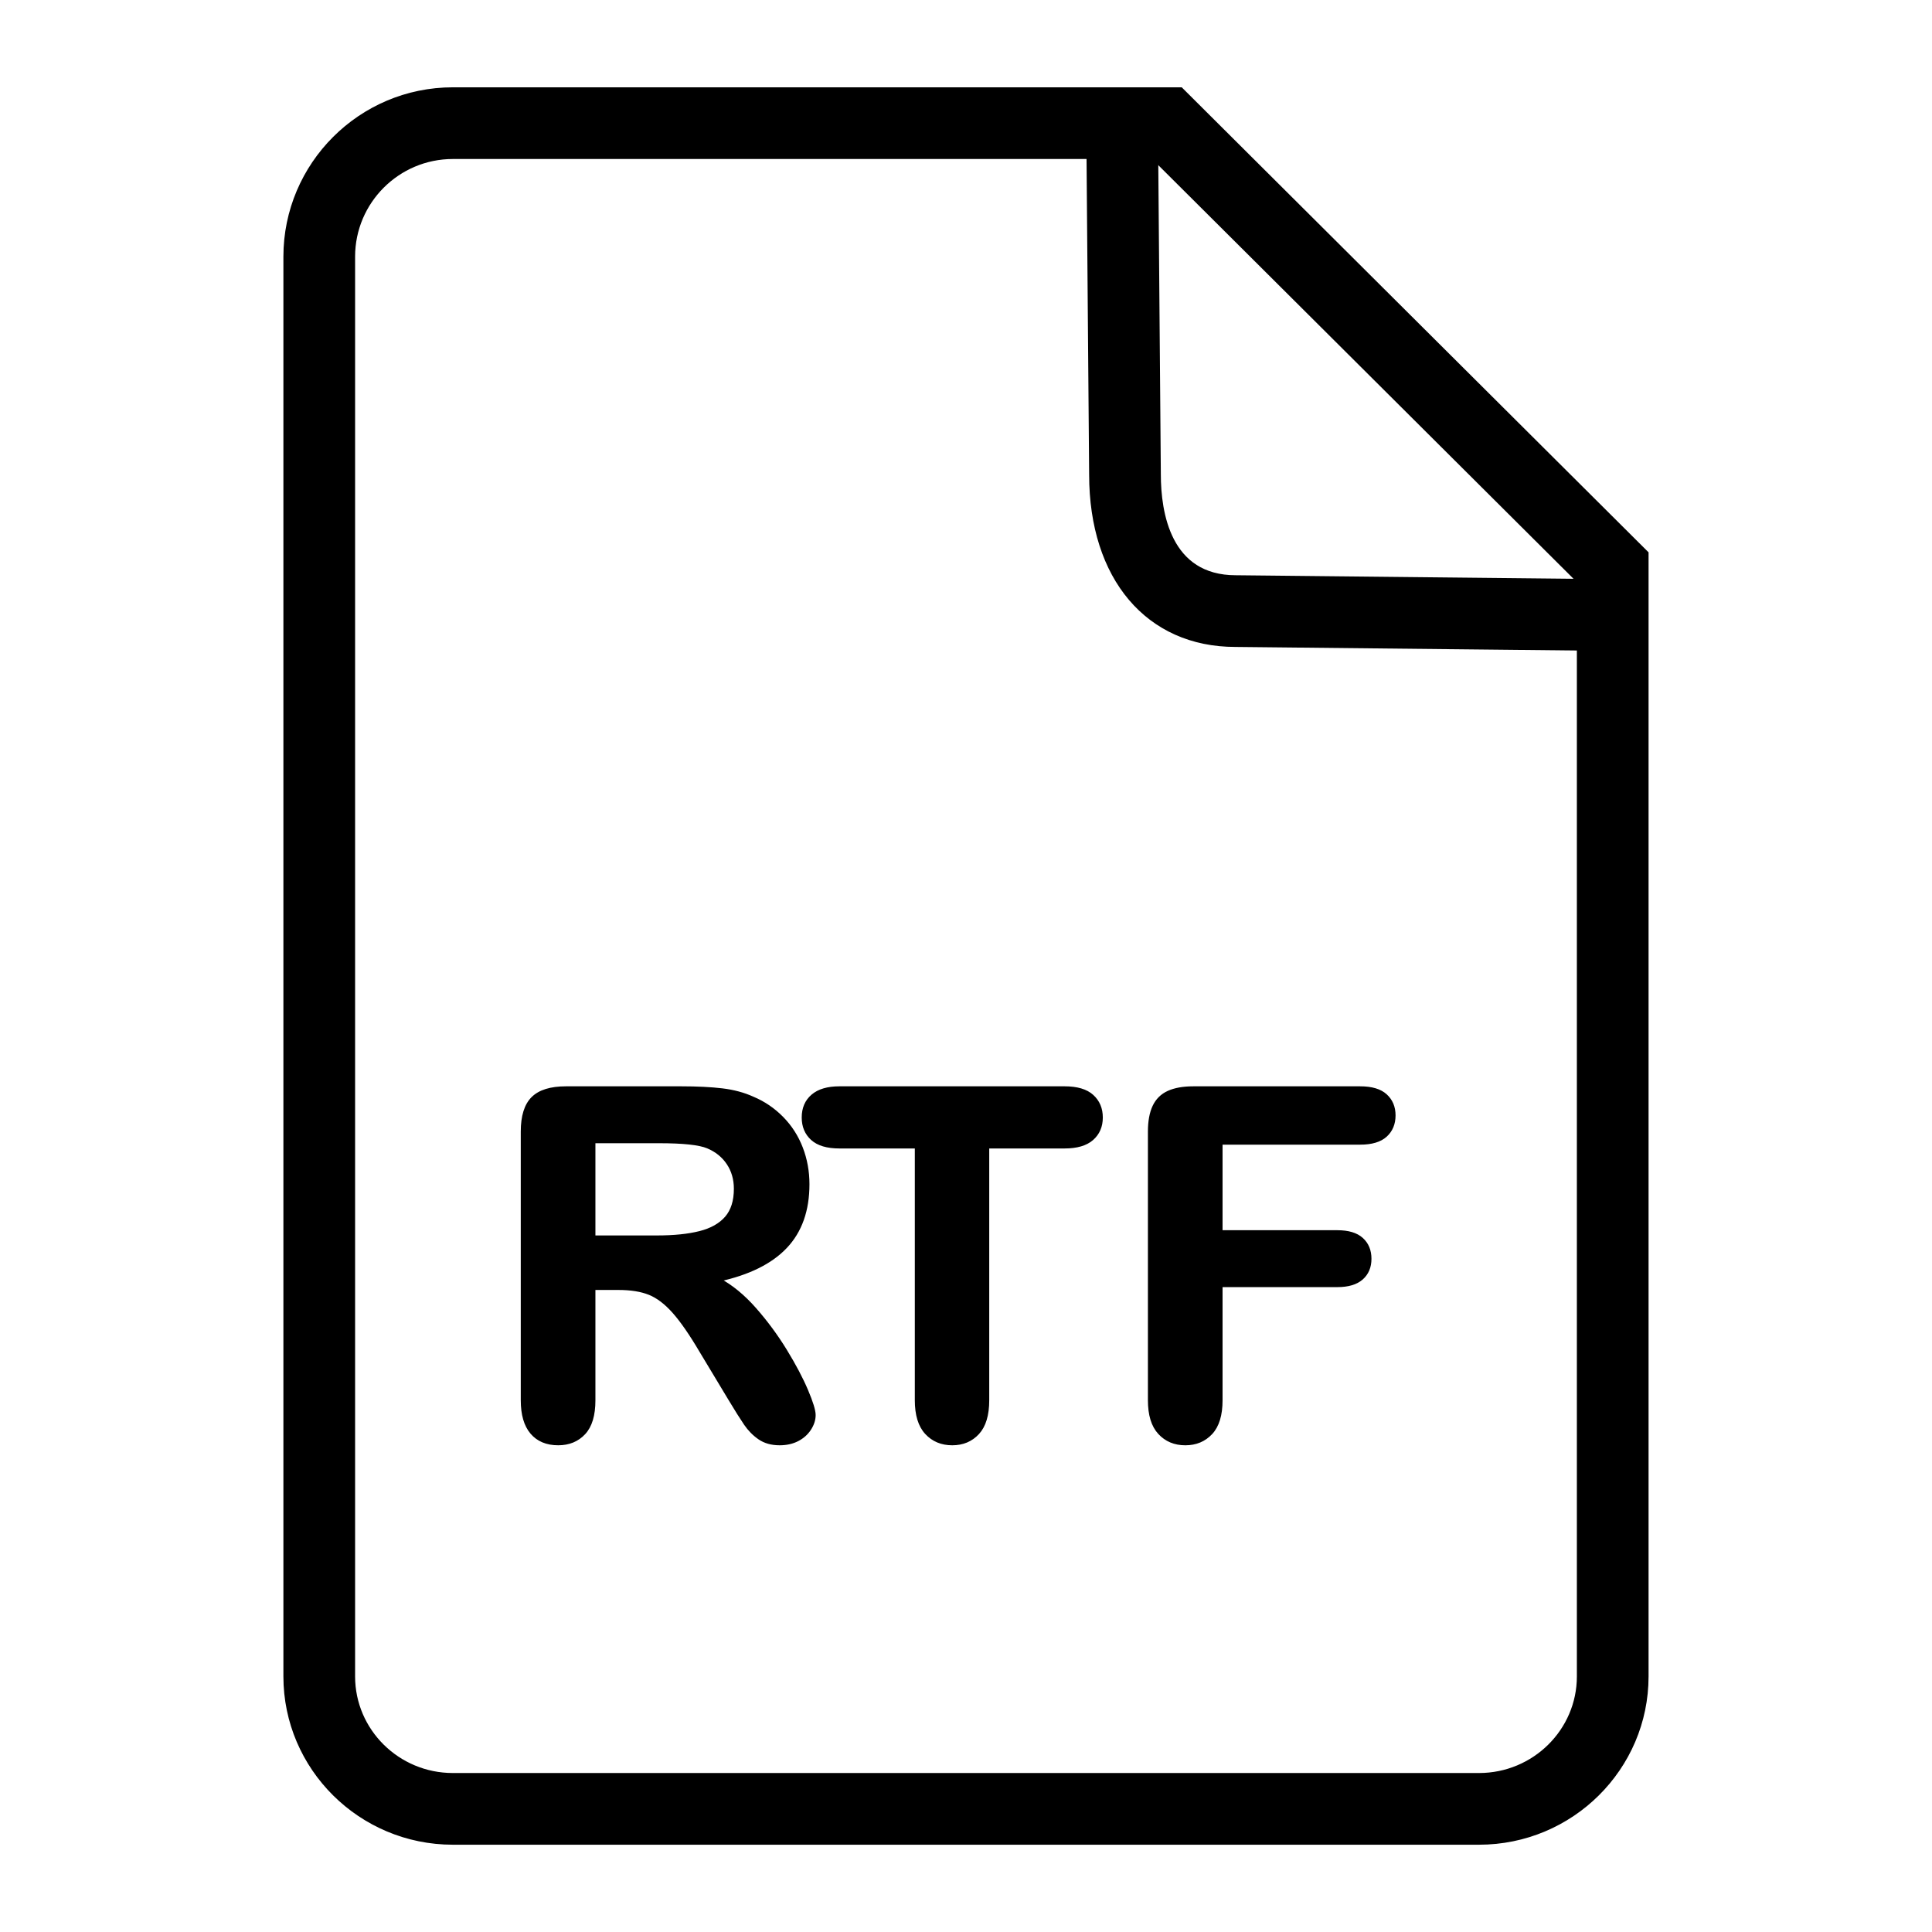 <svg xmlns="http://www.w3.org/2000/svg" width="512" height="512" enable-background="new 0 0 512 512" viewBox="0 0 512 512"><path stroke="#000" stroke-miterlimit="10" d="M391.964,488.368H120.006c-24.484,0-44.403-19.783-44.403-44.101V68.022
				c0-24.474,19.919-44.384,44.403-44.384h192.959l123.421,122.945v297.684C436.387,468.585,416.459,488.368,391.964,488.368z
				 M120.006,41.638c-14.559,0-26.403,11.836-26.403,26.384v376.245c0,14.392,11.844,26.101,26.403,26.101h271.958
				c14.569,0,26.423-11.709,26.423-26.101V154.06L305.53,41.638H120.006z"/><path stroke="#000" stroke-miterlimit="10" d="M436.122 172.084l-108.726-1.139c-23.206 0-38.262-17.727-38.262-45.161l-.833-101.616h23.6v18h-5.451l.685 83.542c0 10.218 2.645 27.235 20.356 27.235l90.631.949v-5.659h18V172.084zM163.869 341.354h-6.577v29.735c0 3.914-.865 6.798-2.593 8.649-1.729 1.852-3.984 2.777-6.767 2.777-2.994 0-5.312-.969-6.956-2.904-1.644-1.935-2.466-4.776-2.466-8.522v-71.213c0-4.041.906-6.966 2.719-8.775 1.813-1.81 4.743-2.715 8.79-2.715h30.543c4.215 0 7.82.18 10.813.537 2.993.357 5.691 1.084 8.094 2.178 2.909 1.221 5.48 2.967 7.715 5.24 2.234 2.272 3.93 4.914 5.09 7.923 1.159 3.01 1.739 6.197 1.739 9.564 0 6.903-1.951 12.416-5.85 16.54-3.9 4.126-9.813 7.051-17.738 8.775 3.33 1.769 6.513 4.378 9.549 7.829 3.035 3.451 5.744 7.124 8.125 11.017 2.381 3.894 4.237 7.408 5.565 10.543 1.328 3.136 1.992 5.293 1.992 6.471 0 1.222-.391 2.431-1.17 3.63-.781 1.2-1.845 2.146-3.193 2.842-1.35.694-2.909 1.041-4.68 1.041-2.108 0-3.879-.495-5.312-1.483-1.434-.988-2.667-2.241-3.699-3.757-1.034-1.515-2.435-3.745-4.205-6.691l-7.525-12.5c-2.698-4.587-5.112-8.081-7.241-10.48-2.129-2.398-4.29-4.04-6.482-4.924C169.96 341.797 167.199 341.354 163.869 341.354zM174.619 302.465h-17.327v25.442h16.821c4.511 0 8.305-.389 11.383-1.168 3.077-.778 5.427-2.104 7.051-3.978 1.623-1.872 2.435-4.45 2.435-7.733 0-2.566-.654-4.829-1.96-6.786-1.307-1.957-3.12-3.419-5.438-4.388C185.39 302.929 181.069 302.465 174.619 302.465zM282.145 303.854h-20.488v67.235c0 3.873-.865 6.745-2.594 8.617-1.729 1.873-3.963 2.81-6.703 2.81-2.782 0-5.049-.947-6.798-2.841-1.75-1.894-2.624-4.756-2.624-8.586v-67.235h-20.489c-3.205 0-5.587-.705-7.146-2.115-1.56-1.41-2.34-3.272-2.34-5.587 0-2.399.812-4.293 2.435-5.683 1.623-1.389 3.973-2.083 7.051-2.083h59.696c3.246 0 5.66.716 7.24 2.146 1.58 1.432 2.371 3.305 2.371 5.619s-.801 4.177-2.402 5.587C287.75 303.149 285.348 303.854 282.145 303.854zM360.483 302.844h-36.994v23.675h30.923c2.867 0 5.006.643 6.419 1.926 1.412 1.284 2.118 2.998 2.118 5.145 0 2.147-.717 3.852-2.149 5.114-1.435 1.263-3.563 1.894-6.388 1.894h-30.923v30.493c0 3.873-.875 6.745-2.624 8.617-1.75 1.873-3.995 2.81-6.734 2.81-2.783 0-5.05-.947-6.798-2.841-1.75-1.894-2.625-4.756-2.625-8.586v-71.213c0-2.693.4-4.893 1.202-6.598.8-1.704 2.055-2.945 3.762-3.725 1.708-.778 3.89-1.168 6.546-1.168h44.266c2.993 0 5.217.663 6.671 1.988 1.455 1.326 2.182 3.063 2.182 5.209 0 2.188-.727 3.945-2.182 5.271C365.7 302.181 363.477 302.844 360.483 302.844z"/></svg>